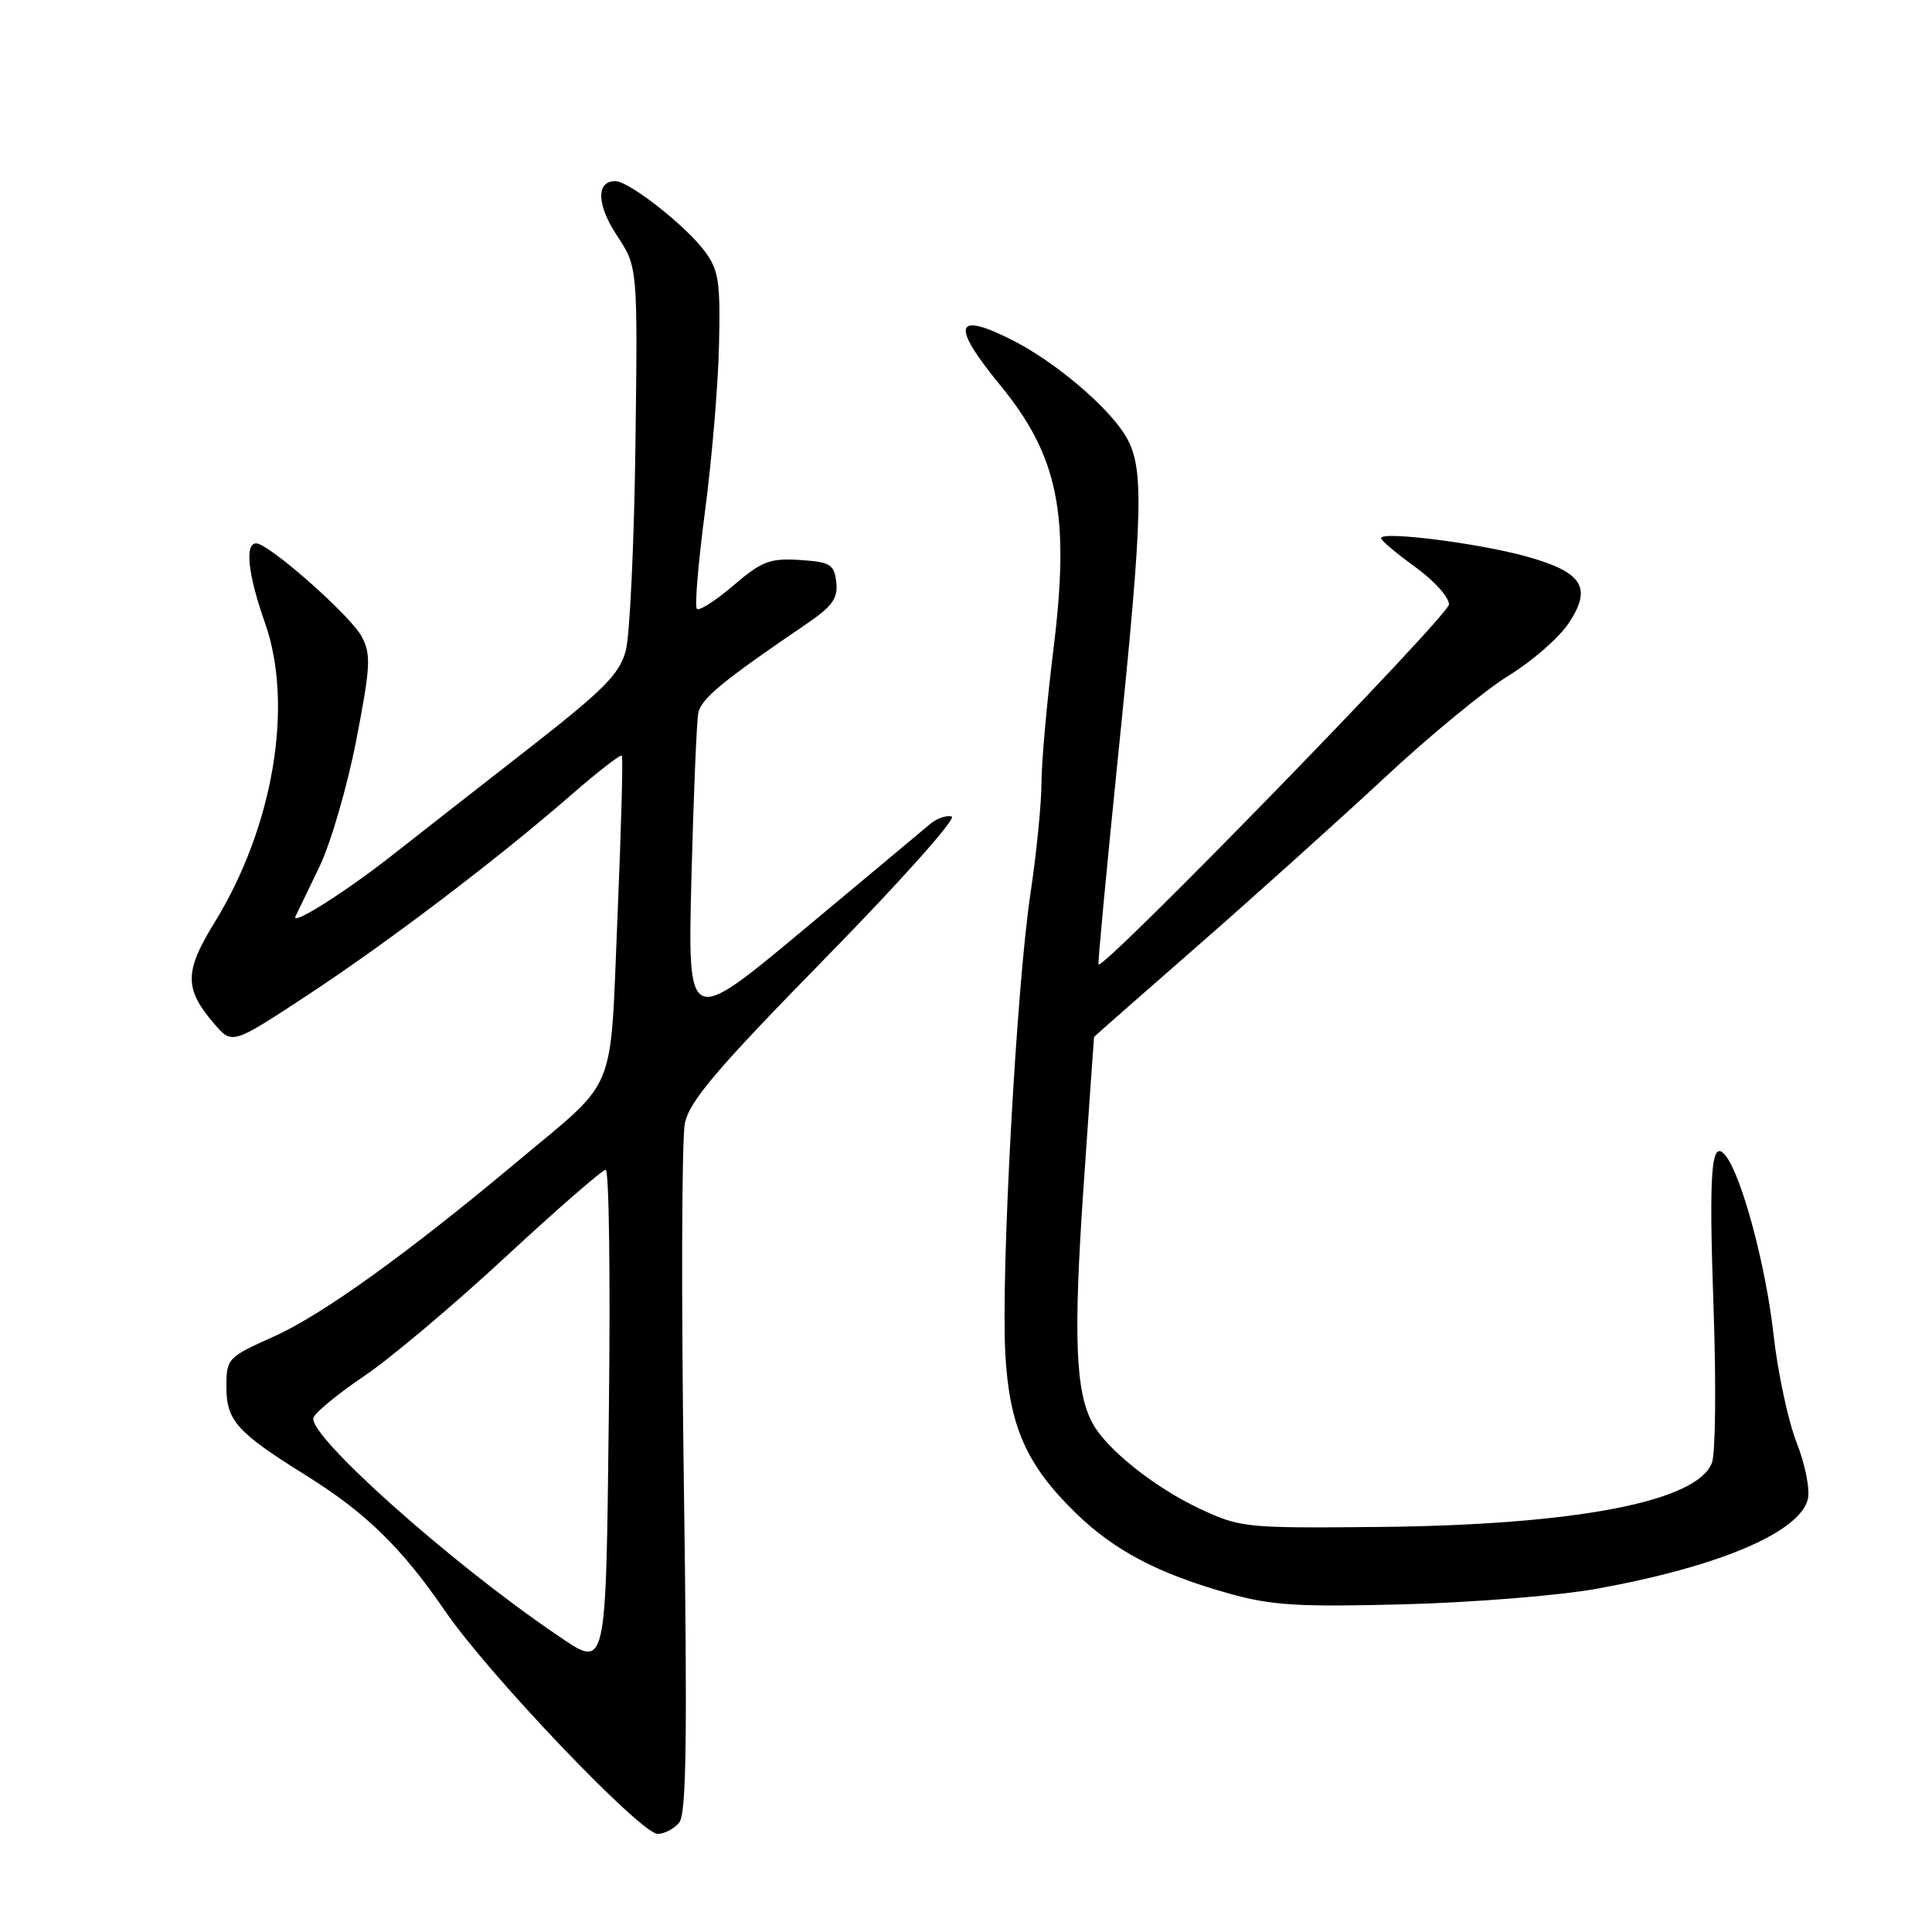 <?xml version="1.0" encoding="UTF-8" standalone="no"?>
<!DOCTYPE svg PUBLIC "-//W3C//DTD SVG 1.1//EN" "http://www.w3.org/Graphics/SVG/1.1/DTD/svg11.dtd" >
<svg xmlns="http://www.w3.org/2000/svg" xmlns:xlink="http://www.w3.org/1999/xlink" version="1.1" viewBox="0 0 256 256">
 <g >
 <path fill="currentColor"
d=" M 89.99 241.51 C 90.96 240.35 91.09 230.31 90.61 196.26 C 90.27 172.19 90.33 150.86 90.75 148.85 C 91.36 145.89 94.92 141.70 109.42 126.90 C 119.27 116.84 126.78 108.43 126.11 108.20 C 125.44 107.98 124.12 108.44 123.19 109.23 C 122.26 110.02 114.66 116.37 106.31 123.33 C 91.12 135.99 91.12 135.99 91.62 116.24 C 91.90 105.38 92.31 95.59 92.53 94.47 C 92.90 92.58 95.76 90.22 106.81 82.71 C 110.31 80.33 111.05 79.29 110.81 77.14 C 110.53 74.77 110.03 74.47 105.98 74.20 C 102.02 73.95 100.94 74.36 97.19 77.57 C 94.83 79.59 92.65 80.99 92.34 80.68 C 92.03 80.37 92.52 74.58 93.41 67.81 C 94.31 61.04 95.15 51.15 95.27 45.83 C 95.47 37.37 95.24 35.80 93.41 33.33 C 90.88 29.91 83.35 24.00 81.53 24.00 C 78.96 24.00 79.06 27.14 81.76 31.23 C 84.50 35.38 84.50 35.38 84.20 58.94 C 84.03 71.90 83.46 84.17 82.92 86.20 C 82.10 89.32 80.04 91.40 69.72 99.44 C 63.00 104.69 55.02 110.92 52.00 113.30 C 45.77 118.20 38.50 122.79 39.16 121.42 C 39.40 120.91 40.82 117.96 42.32 114.86 C 43.82 111.76 46.01 104.22 47.20 98.12 C 49.10 88.30 49.19 86.71 47.92 84.34 C 46.45 81.57 35.61 72.00 33.95 72.00 C 32.40 72.00 32.86 76.17 35.11 82.53 C 38.96 93.43 36.22 109.62 28.39 122.30 C 24.41 128.76 24.41 131.04 28.39 135.66 C 30.76 138.42 30.76 138.42 40.60 131.96 C 51.37 124.89 65.96 113.81 75.79 105.24 C 79.26 102.22 82.23 99.92 82.40 100.13 C 82.57 100.33 82.31 109.94 81.82 121.47 C 80.80 145.55 81.99 142.65 68.50 153.95 C 53.94 166.14 42.68 174.23 36.30 177.09 C 30.14 179.85 30.00 180.00 30.00 183.78 C 30.00 188.24 31.40 189.80 40.50 195.47 C 48.47 200.43 53.21 205.06 59.00 213.50 C 64.75 221.90 84.89 243.00 87.15 243.00 C 88.03 243.00 89.31 242.33 89.99 241.51 Z  M 211.50 210.53 C 227.69 207.62 238.44 203.07 239.55 198.65 C 239.86 197.40 239.20 194.04 238.07 191.17 C 236.94 188.31 235.55 181.81 234.99 176.73 C 233.98 167.72 230.80 155.84 228.67 153.16 C 226.74 150.72 226.41 154.86 227.06 173.50 C 227.41 183.40 227.31 192.53 226.85 193.80 C 224.96 198.97 208.81 202.08 182.59 202.33 C 165.02 202.50 164.34 202.43 158.95 199.90 C 153.00 197.11 146.64 192.04 144.78 188.61 C 142.50 184.42 142.22 177.16 143.56 157.50 C 144.32 146.50 144.95 137.45 144.97 137.40 C 144.98 137.34 151.19 131.89 158.75 125.28 C 166.31 118.67 177.39 108.70 183.38 103.13 C 189.36 97.55 196.78 91.44 199.88 89.54 C 202.97 87.65 206.55 84.53 207.83 82.62 C 211.02 77.85 209.74 75.81 202.24 73.73 C 195.96 71.98 183.00 70.34 183.00 71.30 C 183.00 71.62 185.03 73.33 187.50 75.11 C 189.97 76.88 192.00 79.12 192.00 80.08 C 192.00 81.54 146.13 128.66 145.56 127.79 C 145.45 127.63 146.61 115.35 148.12 100.50 C 151.53 67.15 151.64 61.77 149.06 57.62 C 146.66 53.75 139.78 47.95 134.26 45.13 C 126.48 41.17 125.94 43.00 132.50 51.00 C 140.26 60.45 141.81 68.18 139.57 86.16 C 138.71 93.13 138.00 101.04 138.00 103.75 C 138.00 106.46 137.34 113.05 136.54 118.41 C 134.69 130.70 132.62 168.66 133.21 179.38 C 133.74 189.01 136.01 194.14 142.58 200.52 C 147.68 205.48 153.52 208.54 162.89 211.16 C 168.47 212.73 172.07 212.95 186.00 212.58 C 195.07 212.35 206.55 211.42 211.50 210.53 Z  M 73.65 216.54 C 59.57 206.98 40.64 190.05 41.54 187.83 C 41.84 187.10 44.88 184.61 48.29 182.31 C 51.71 180.01 60.12 172.92 66.98 166.56 C 73.85 160.20 79.82 155.00 80.26 155.00 C 80.70 155.00 80.89 169.29 80.68 186.75 C 80.26 222.10 80.48 221.17 73.65 216.54 Z "/>
</g>
</svg>